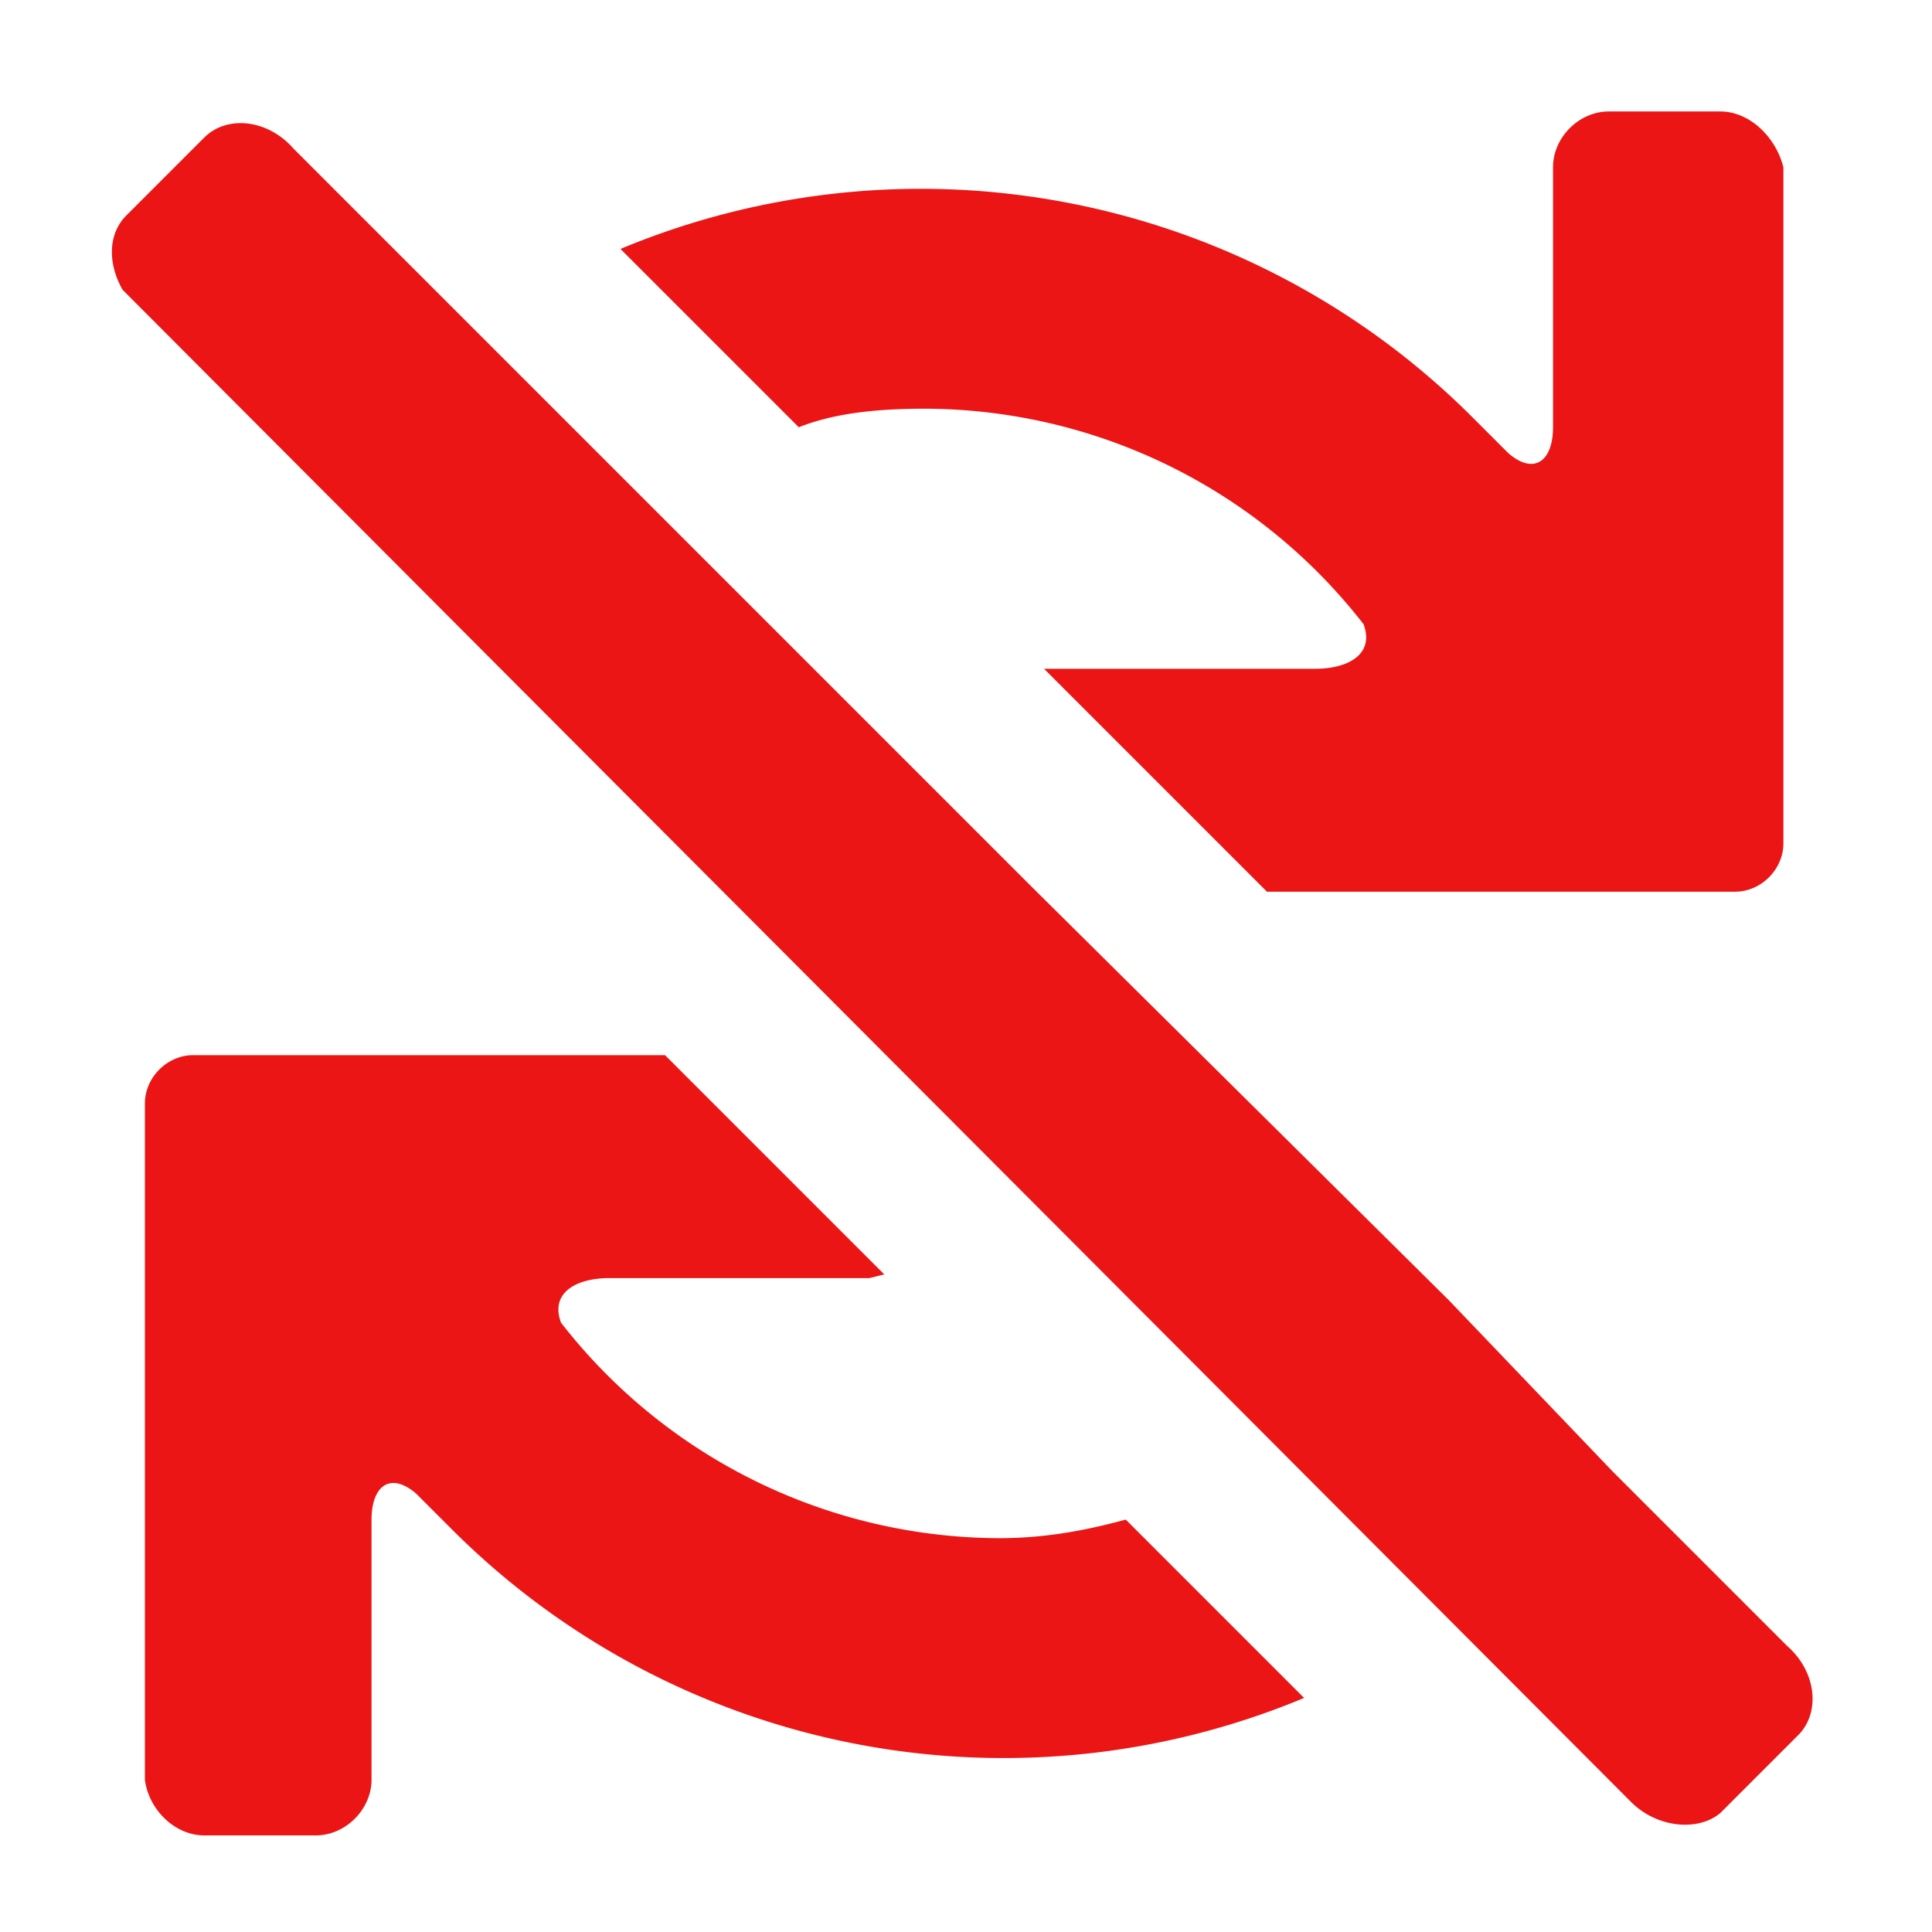 <svg xmlns="http://www.w3.org/2000/svg" height="52" width="52" viewBox="0 0 520 520" fill="#eb1515"><path d="M390 350 278 239l-8-8-99-99-44-44-48-48c-7-8-18-9-24-3L34 58c-5 5-5 13-1 20l405 406 1 1c7 7 18 8 24 3l21-21c6-6 5-17-3-24l-47-47-44-46zM249 110a150 150 0 0 1 118 58c3 8-4 12-13 12h-73l60 60h126c7 0 13-6 13-13V45c-2-8-9-15-17-15h-30c-8 0-15 7-15 15v70c0 9-5 13-12 7l-10-10a210 210 0 0 0-229-45l48 48c10-4 22-5 34-5zm20 304a150 150 0 0 1-118-58c-3-8 4-12 13-12h70l4-1-59-59H52c-7 0-13 6-13 13v182c1 8 8 15 16 15h30c8 0 15-7 15-15v-70c0-9 5-13 12-7l10 10a210 210 0 0 0 229 45l-48-48c-11 3-22 5-34 5z"/></svg>